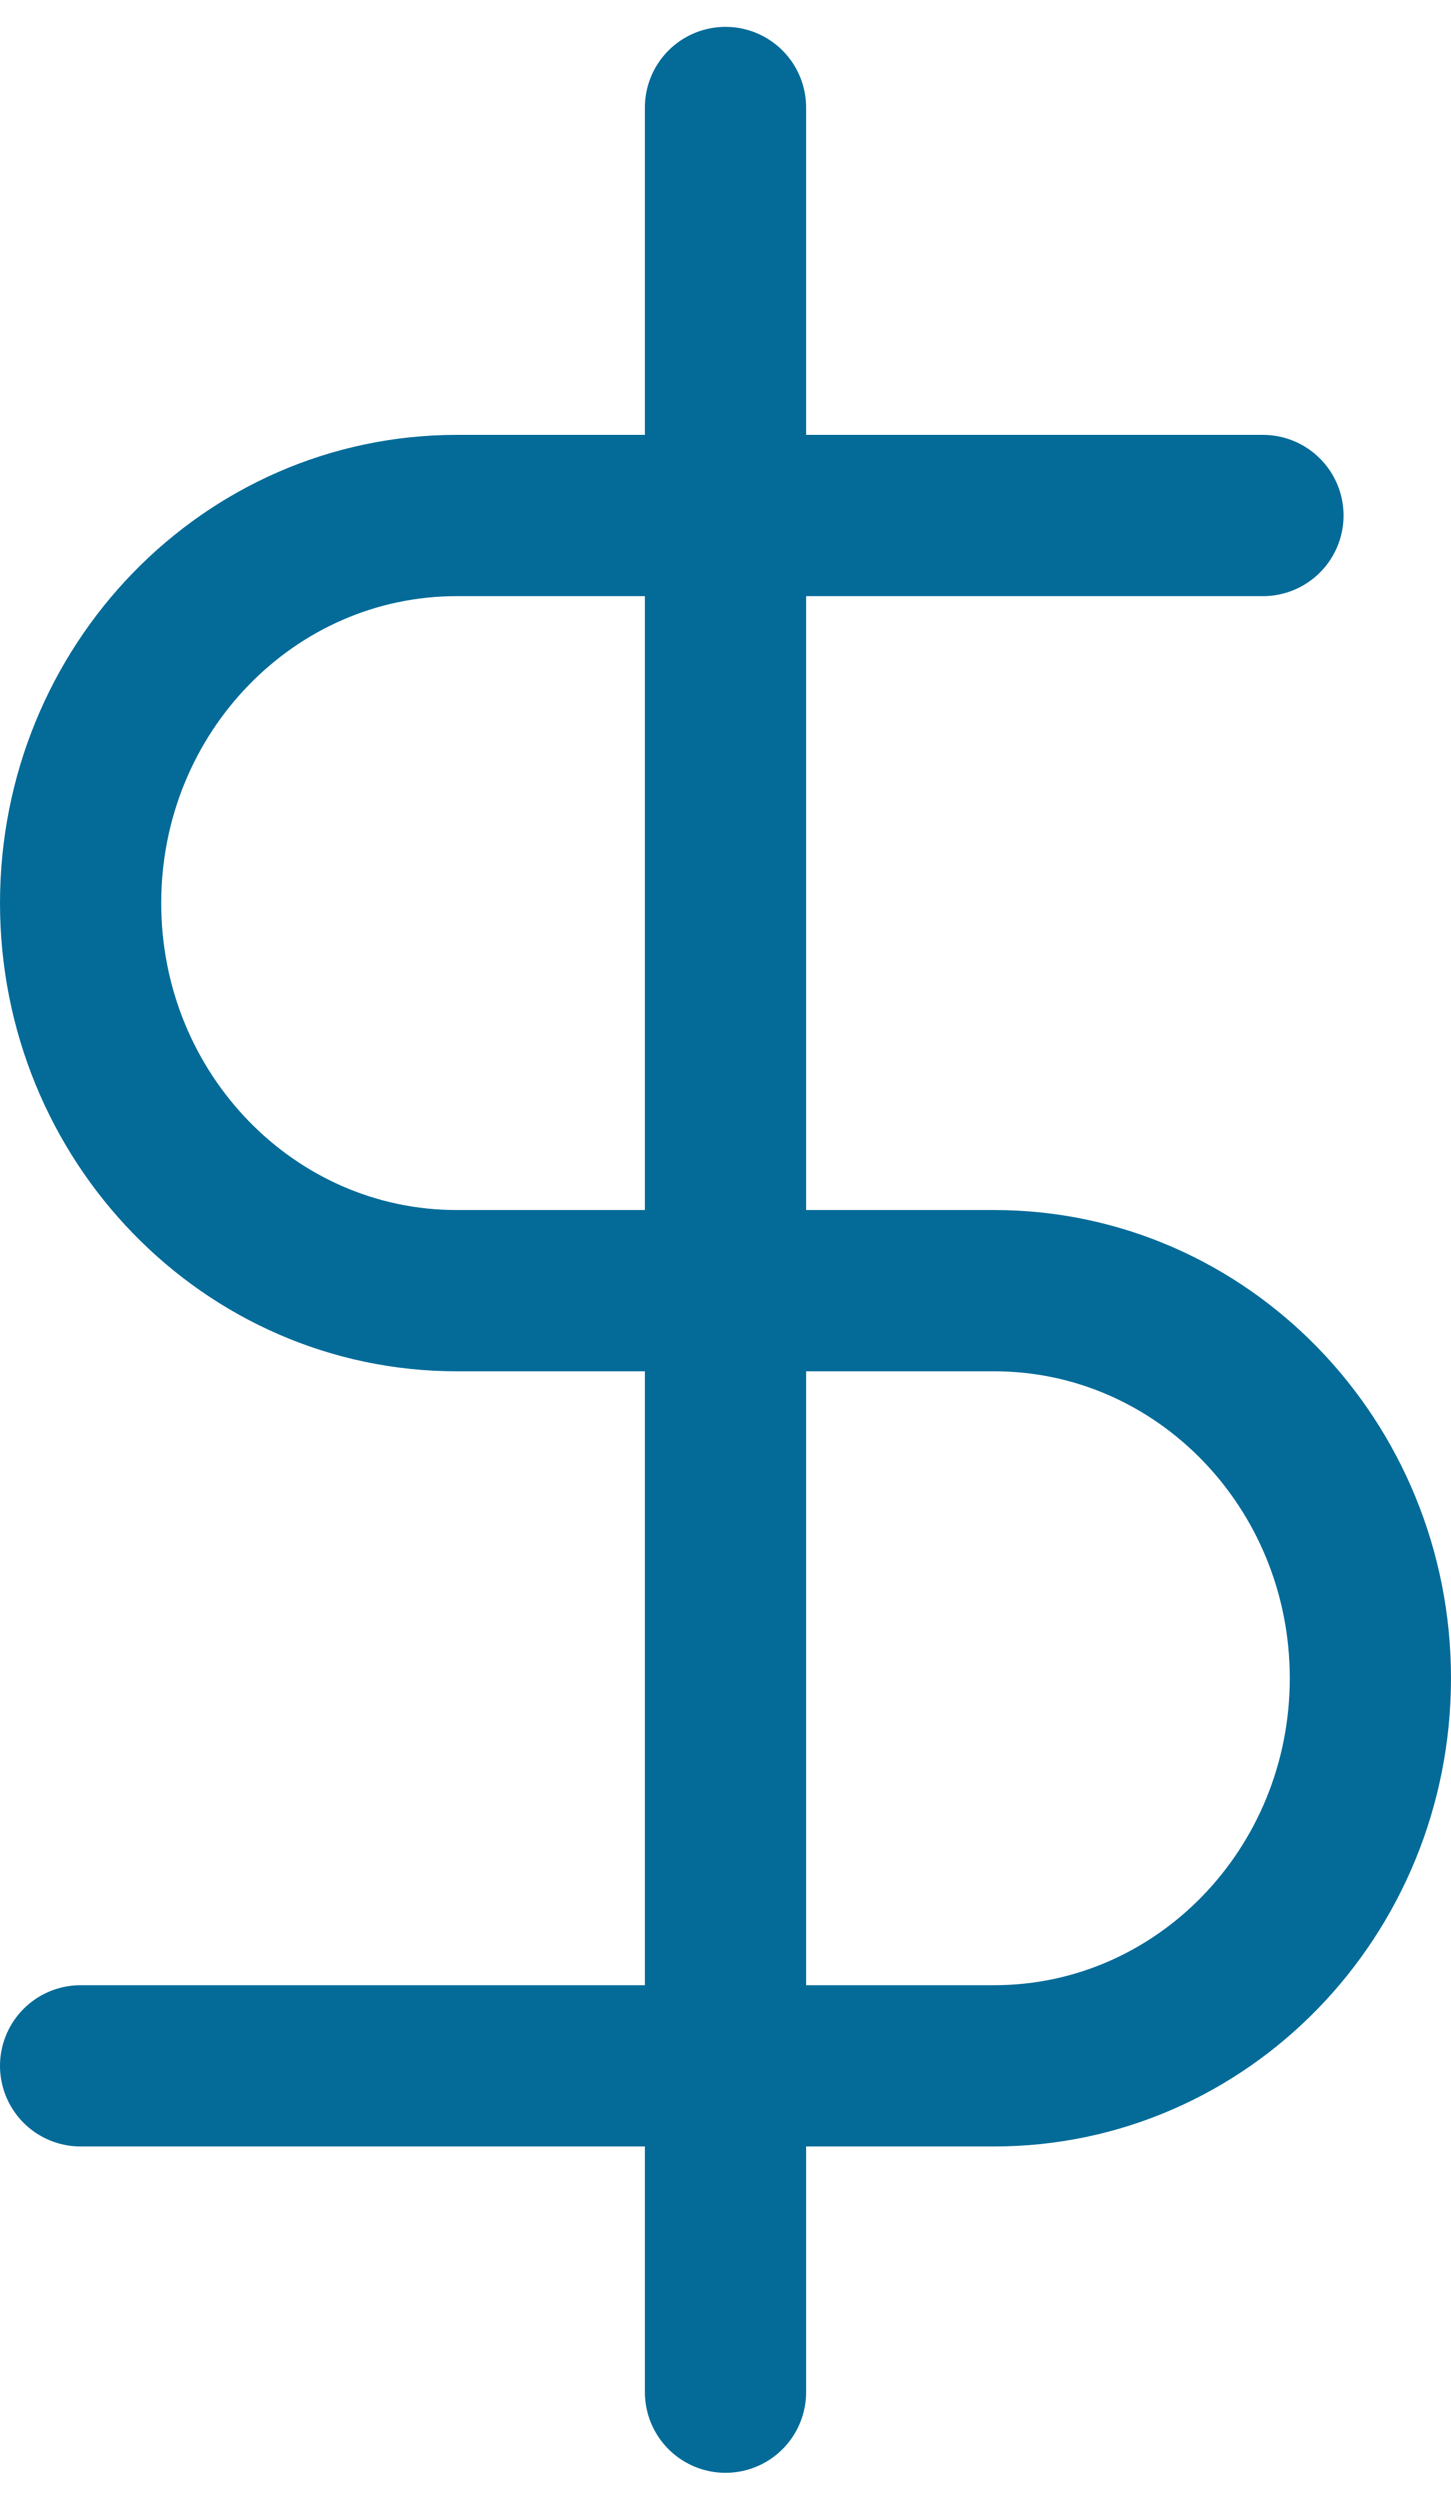 <?xml version="1.0" encoding="UTF-8"?>
<svg width="18px" height="31px" viewBox="0 0 18 31" version="1.1" xmlns="http://www.w3.org/2000/svg" xmlns:xlink="http://www.w3.org/1999/xlink">
    <!-- Generator: Sketch 61.1 (89650) - https://sketch.com -->
    <title>svg/medium/dollar-sign</title>
    <desc>Created with Sketch.</desc>
    <g id="**-Sticker-Sheets" stroke="none" stroke-width="1" fill="none" fill-rule="evenodd" stroke-linecap="round" stroke-linejoin="round">
        <g id="sticker-sheet--all--page-2" transform="translate(-576, -3852)" stroke="#046B99" stroke-width="2">
            <g id="icon-preview-row-copy-90" transform="translate(0, 3825)">
                <g id="Icon-Row">
                    <g id="dollar-sign" transform="translate(561, 18.214)">
                        <path d="M24,10.119 L24,38.452 M30.667,15.179 L20.667,15.179 C18.089,15.179 16,17.331 16,19.985 C16,22.64 18.089,24.792 20.667,24.792 L27.333,24.792 C29.911,24.792 32,26.944 32,29.598 C32,32.253 29.911,34.405 27.333,34.405 L16,34.405"></path>
                    </g>
                </g>
            </g>
        </g>
    </g>
</svg>
